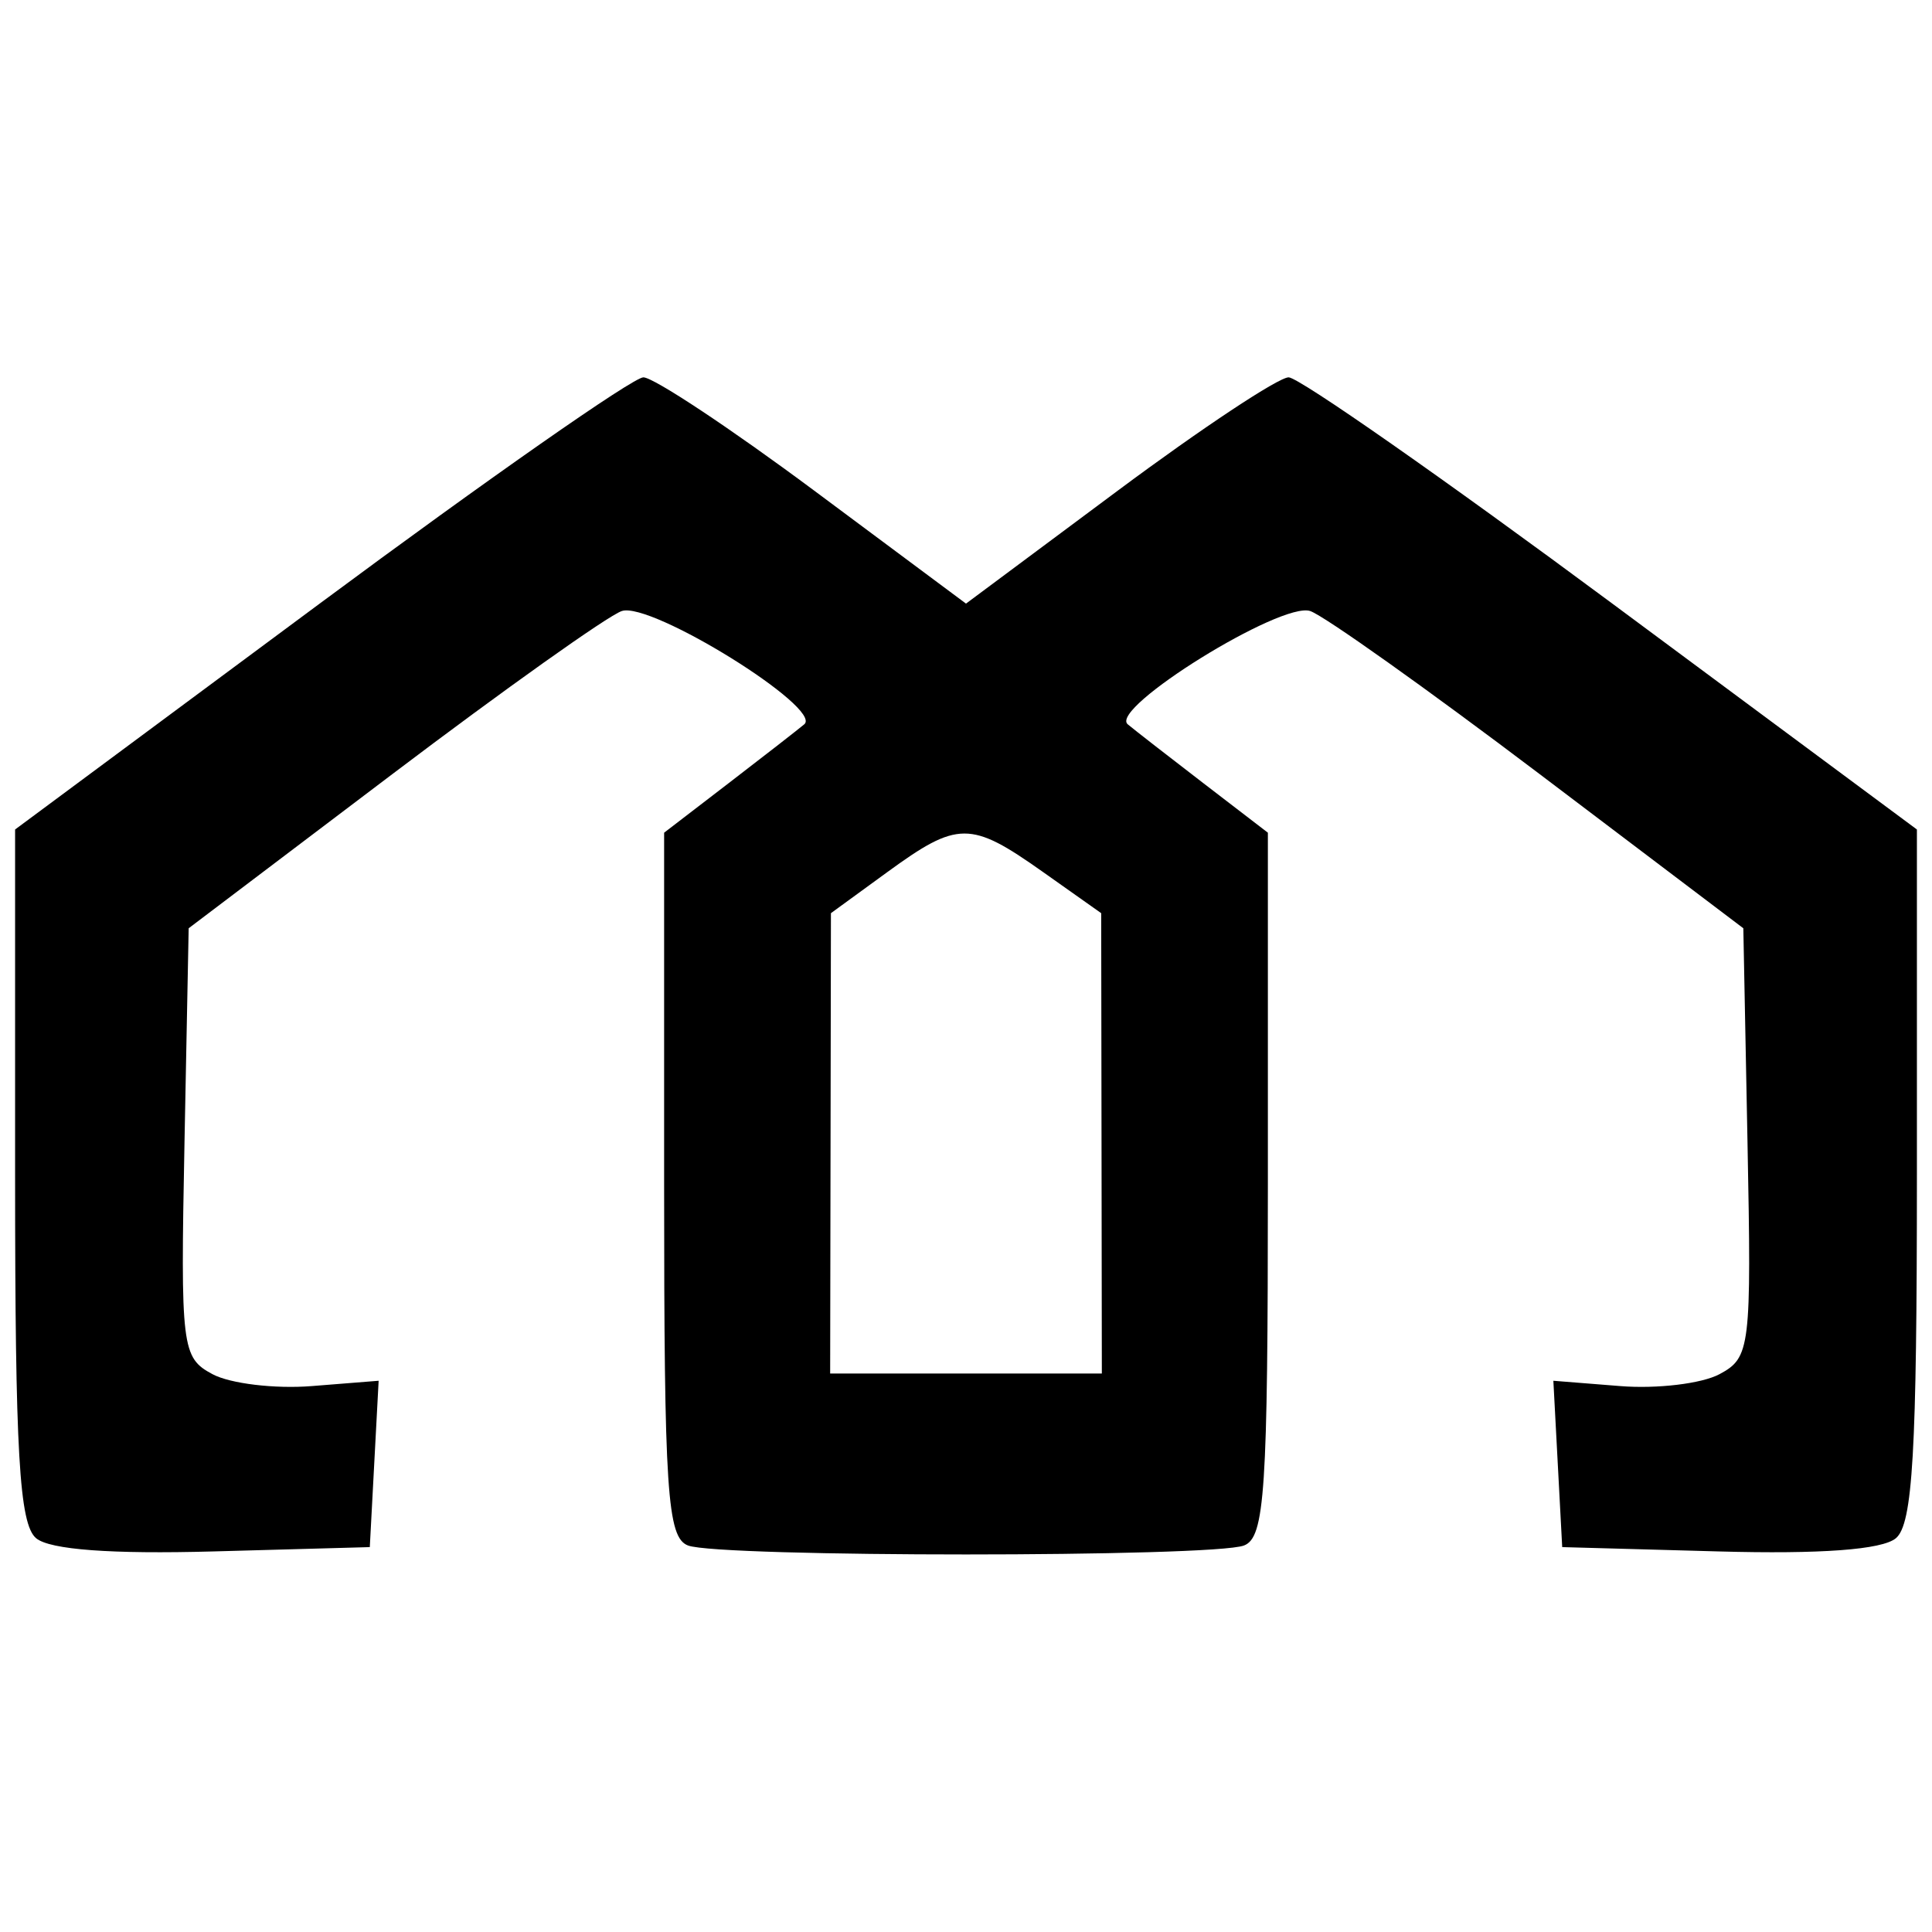 <svg xmlns="http://www.w3.org/2000/svg" width="128" height="128" viewBox="0 0 128 128" version="1.1">
	<path d="M 21.195 39.978 L 1 54.956 1 77.855 C 1 96.233, 1.276 100.984, 2.396 101.914 C 3.310 102.672, 7.370 102.973, 14.146 102.786 L 24.500 102.500 24.793 96.989 L 25.086 91.479 20.649 91.832 C 18.209 92.026, 15.253 91.671, 14.079 91.043 C 12.034 89.948, 11.957 89.316, 12.223 75.700 L 12.500 61.500 26 51.282 C 33.425 45.663, 40.261 40.803, 41.192 40.484 C 43.105 39.826, 54.551 46.928, 53.285 47.987 C 52.853 48.348, 50.587 50.112, 48.250 51.906 L 44 55.168 44 78.477 C 44 98.809, 44.202 101.864, 45.582 102.393 C 47.644 103.184, 80.356 103.184, 82.418 102.393 C 83.798 101.864, 84 98.809, 84 78.477 L 84 55.168 79.750 51.906 C 77.412 50.112, 75.147 48.348, 74.715 47.987 C 73.449 46.928, 84.895 39.826, 86.808 40.484 C 87.739 40.803, 94.575 45.663, 102 51.282 L 115.500 61.500 115.777 75.700 C 116.043 89.316, 115.966 89.948, 113.921 91.043 C 112.747 91.671, 109.791 92.026, 107.351 91.832 L 102.914 91.479 103.207 96.989 L 103.500 102.500 113.854 102.786 C 120.630 102.973, 124.690 102.672, 125.604 101.914 C 126.724 100.984, 127 96.233, 127 77.855 L 127 54.956 106.805 39.978 C 95.697 31.740, 86.054 25, 85.376 25 C 84.698 25, 79.611 28.373, 74.071 32.495 L 64 39.991 53.929 32.495 C 48.389 28.373, 43.302 25, 42.624 25 C 41.946 25, 32.303 31.740, 21.195 39.978 M 58.776 57.787 L 55.051 60.500 55.026 75.750 L 55 91 64 91 L 73 91 72.979 75.750 L 72.957 60.500 69.069 57.750 C 64.295 54.374, 63.457 54.377, 58.776 57.787" stroke="none" fill="black" fill-rule="evenodd"/>
</svg>